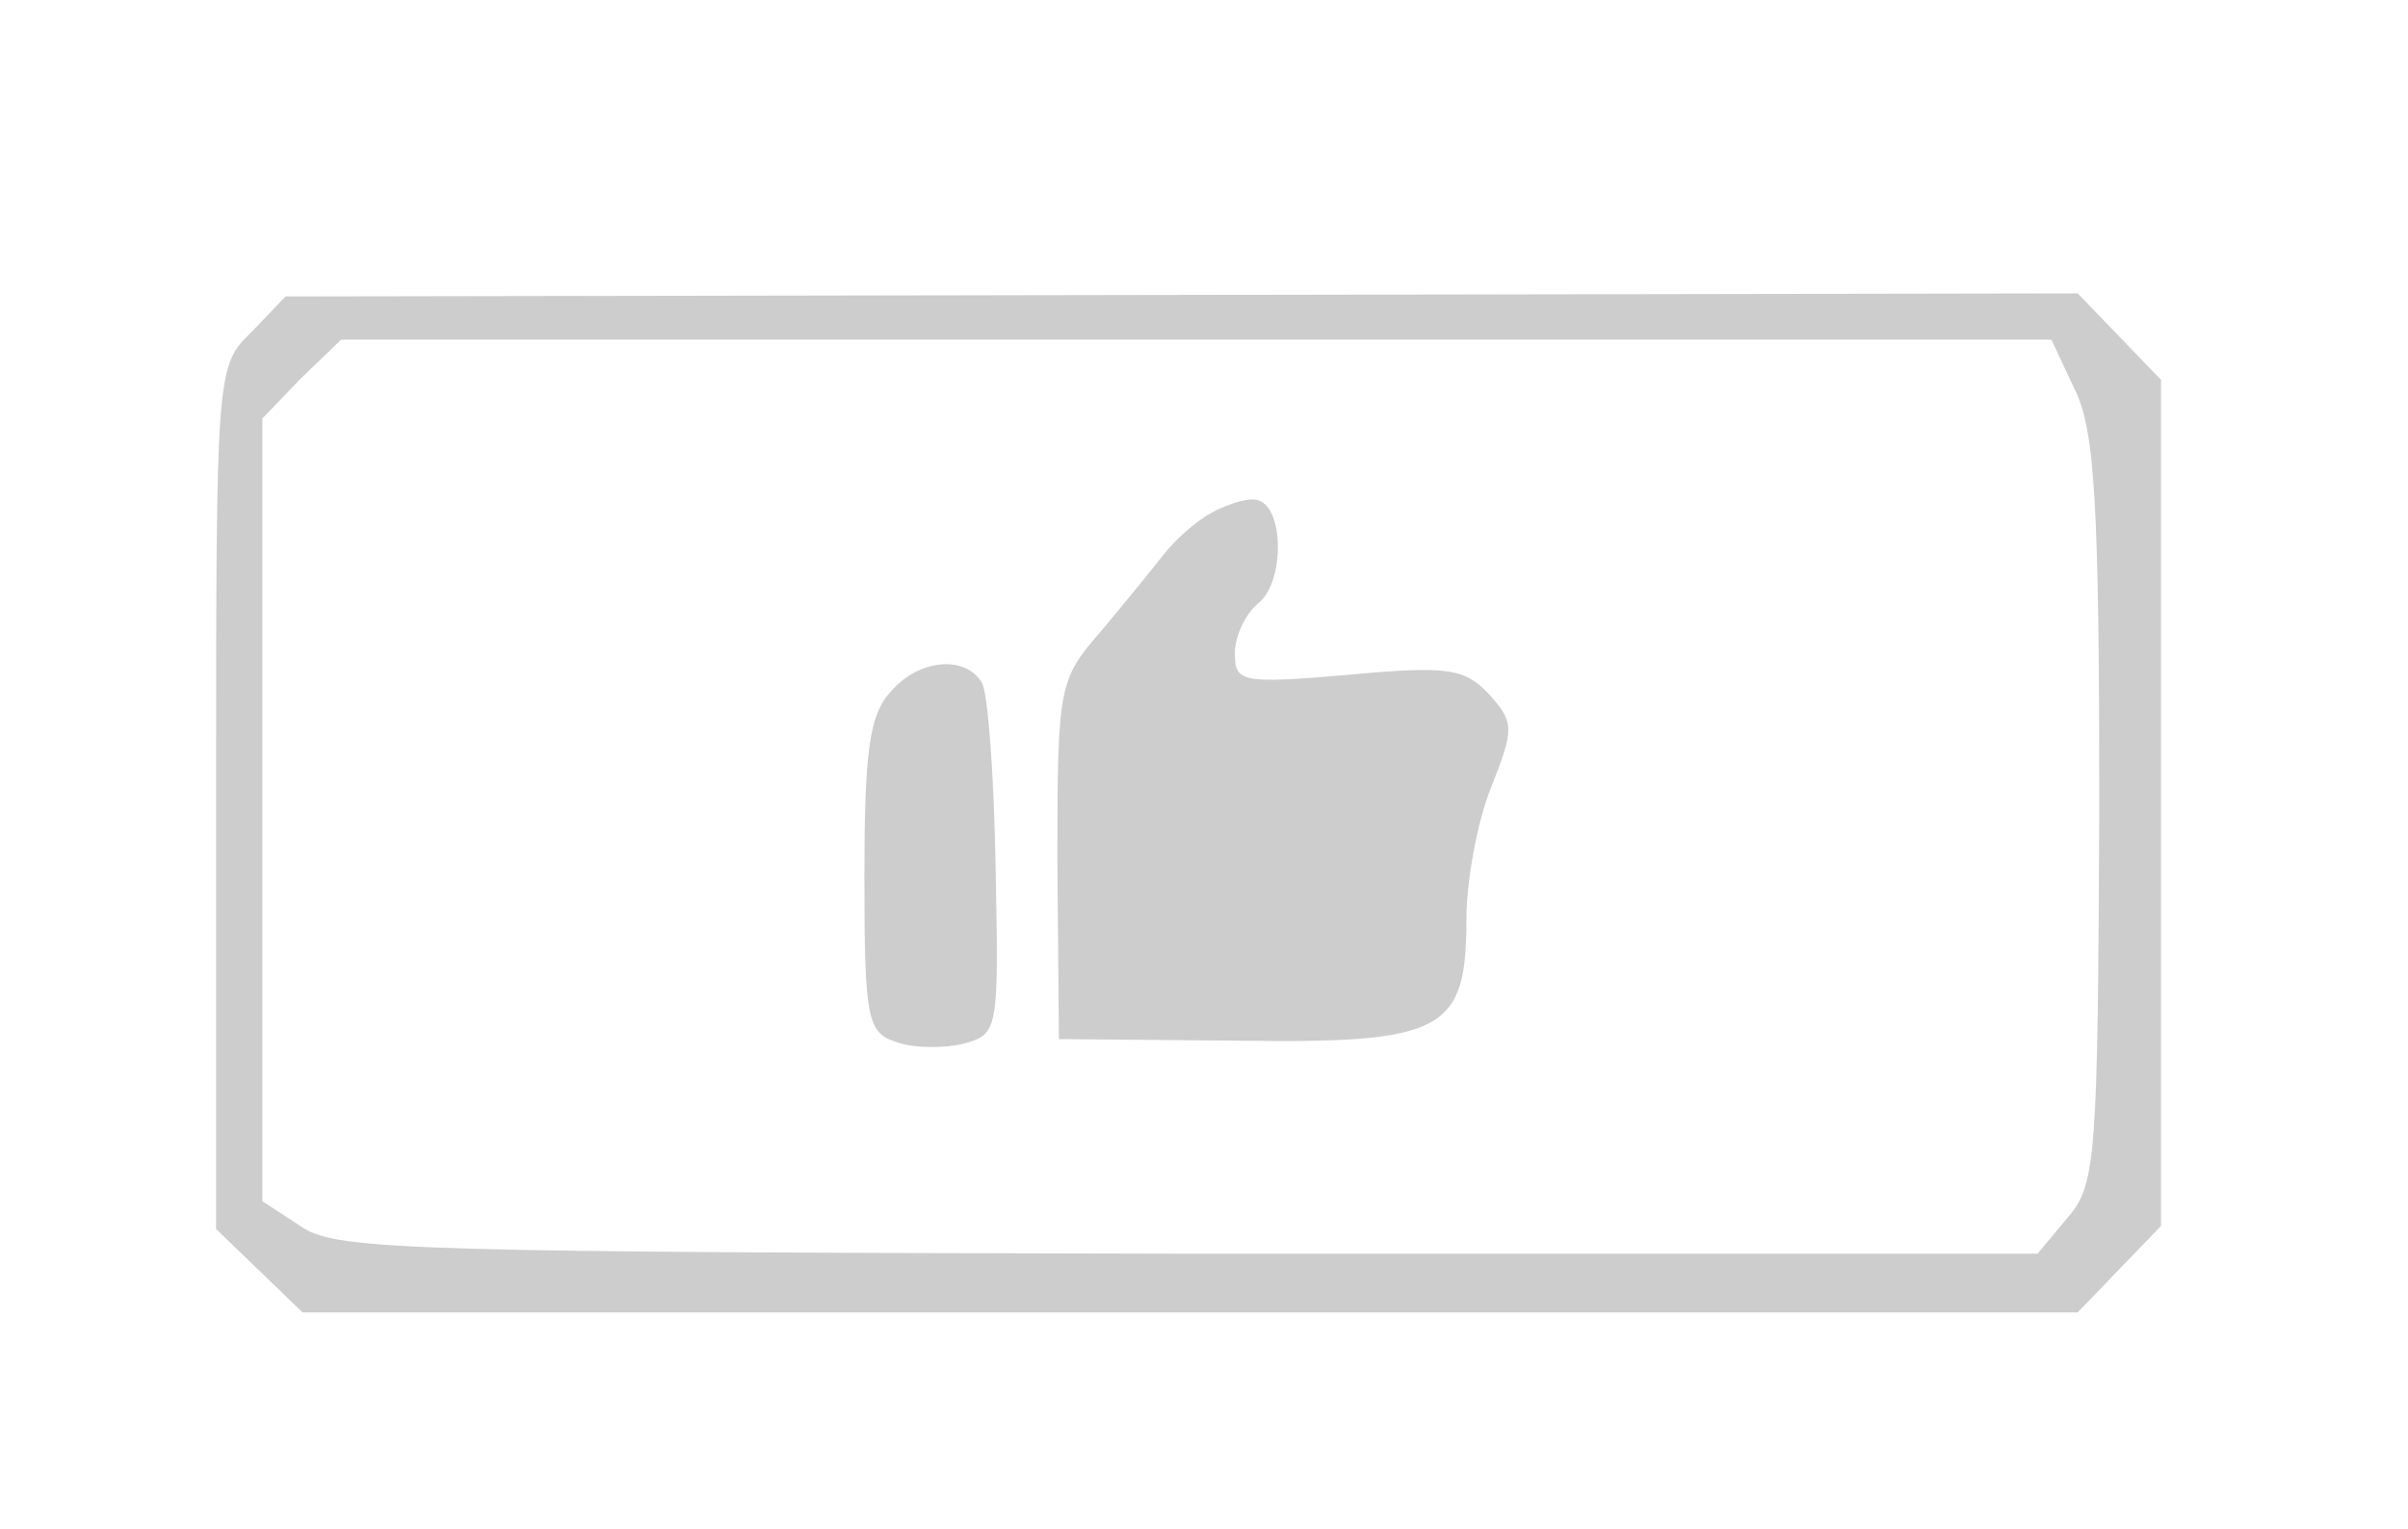 <?xml version="1.0" standalone="no"?>
<!DOCTYPE svg PUBLIC "-//W3C//DTD SVG 20010904//EN"
 "http://www.w3.org/TR/2001/REC-SVG-20010904/DTD/svg10.dtd">
<svg version="1.0" xmlns="http://www.w3.org/2000/svg"
 width="156pt" height="99pt" viewBox="0 0 156 99"
 preserveAspectRatio="xMidYMid meet">
<g transform="translate(0,99) scale(0.1,-0.1)"
fill="#cdcdcd" fill-rule="evenodd" stroke="none">
<path d="M163 775 c-23 -22 -23 -25 -23 -302 l0 -279 28 -27 28 -27 575 0 575
0 27 28 27 28 0 274 0 274 -27 28 -27 28 -580 -1 -581 -1 -22 -23z m1181 -37
c13 -26 16 -72 16 -272 -1 -224 -2 -243 -20 -264 l-20 -24 -549 0 c-498 1
-552 2 -575 17 l-26 17 0 254 0 253 25 26 26 25 554 0 554 0 15 -32z"/>
<path d="M785 658 c-11 -6 -25 -19 -31 -27 -7 -9 -25 -31 -40 -49 -28 -32 -29
-35 -29 -149 l1 -116 114 -1 c136 -2 150 6 150 79 0 24 7 63 16 85 15 38 15
42 -1 60 -16 17 -26 19 -91 13 -70 -6 -74 -5 -74 14 0 11 7 26 16 33 16 14 16
61 -1 66 -5 2 -19 -2 -30 -8z"/>
<path d="M577 542 c-14 -15 -17 -40 -17 -120 0 -93 2 -101 21 -107 11 -4 31
-4 43 -1 23 6 23 9 21 114 -1 60 -5 114 -9 120 -11 18 -41 15 -59 -6z"/>
</g>
</svg>
